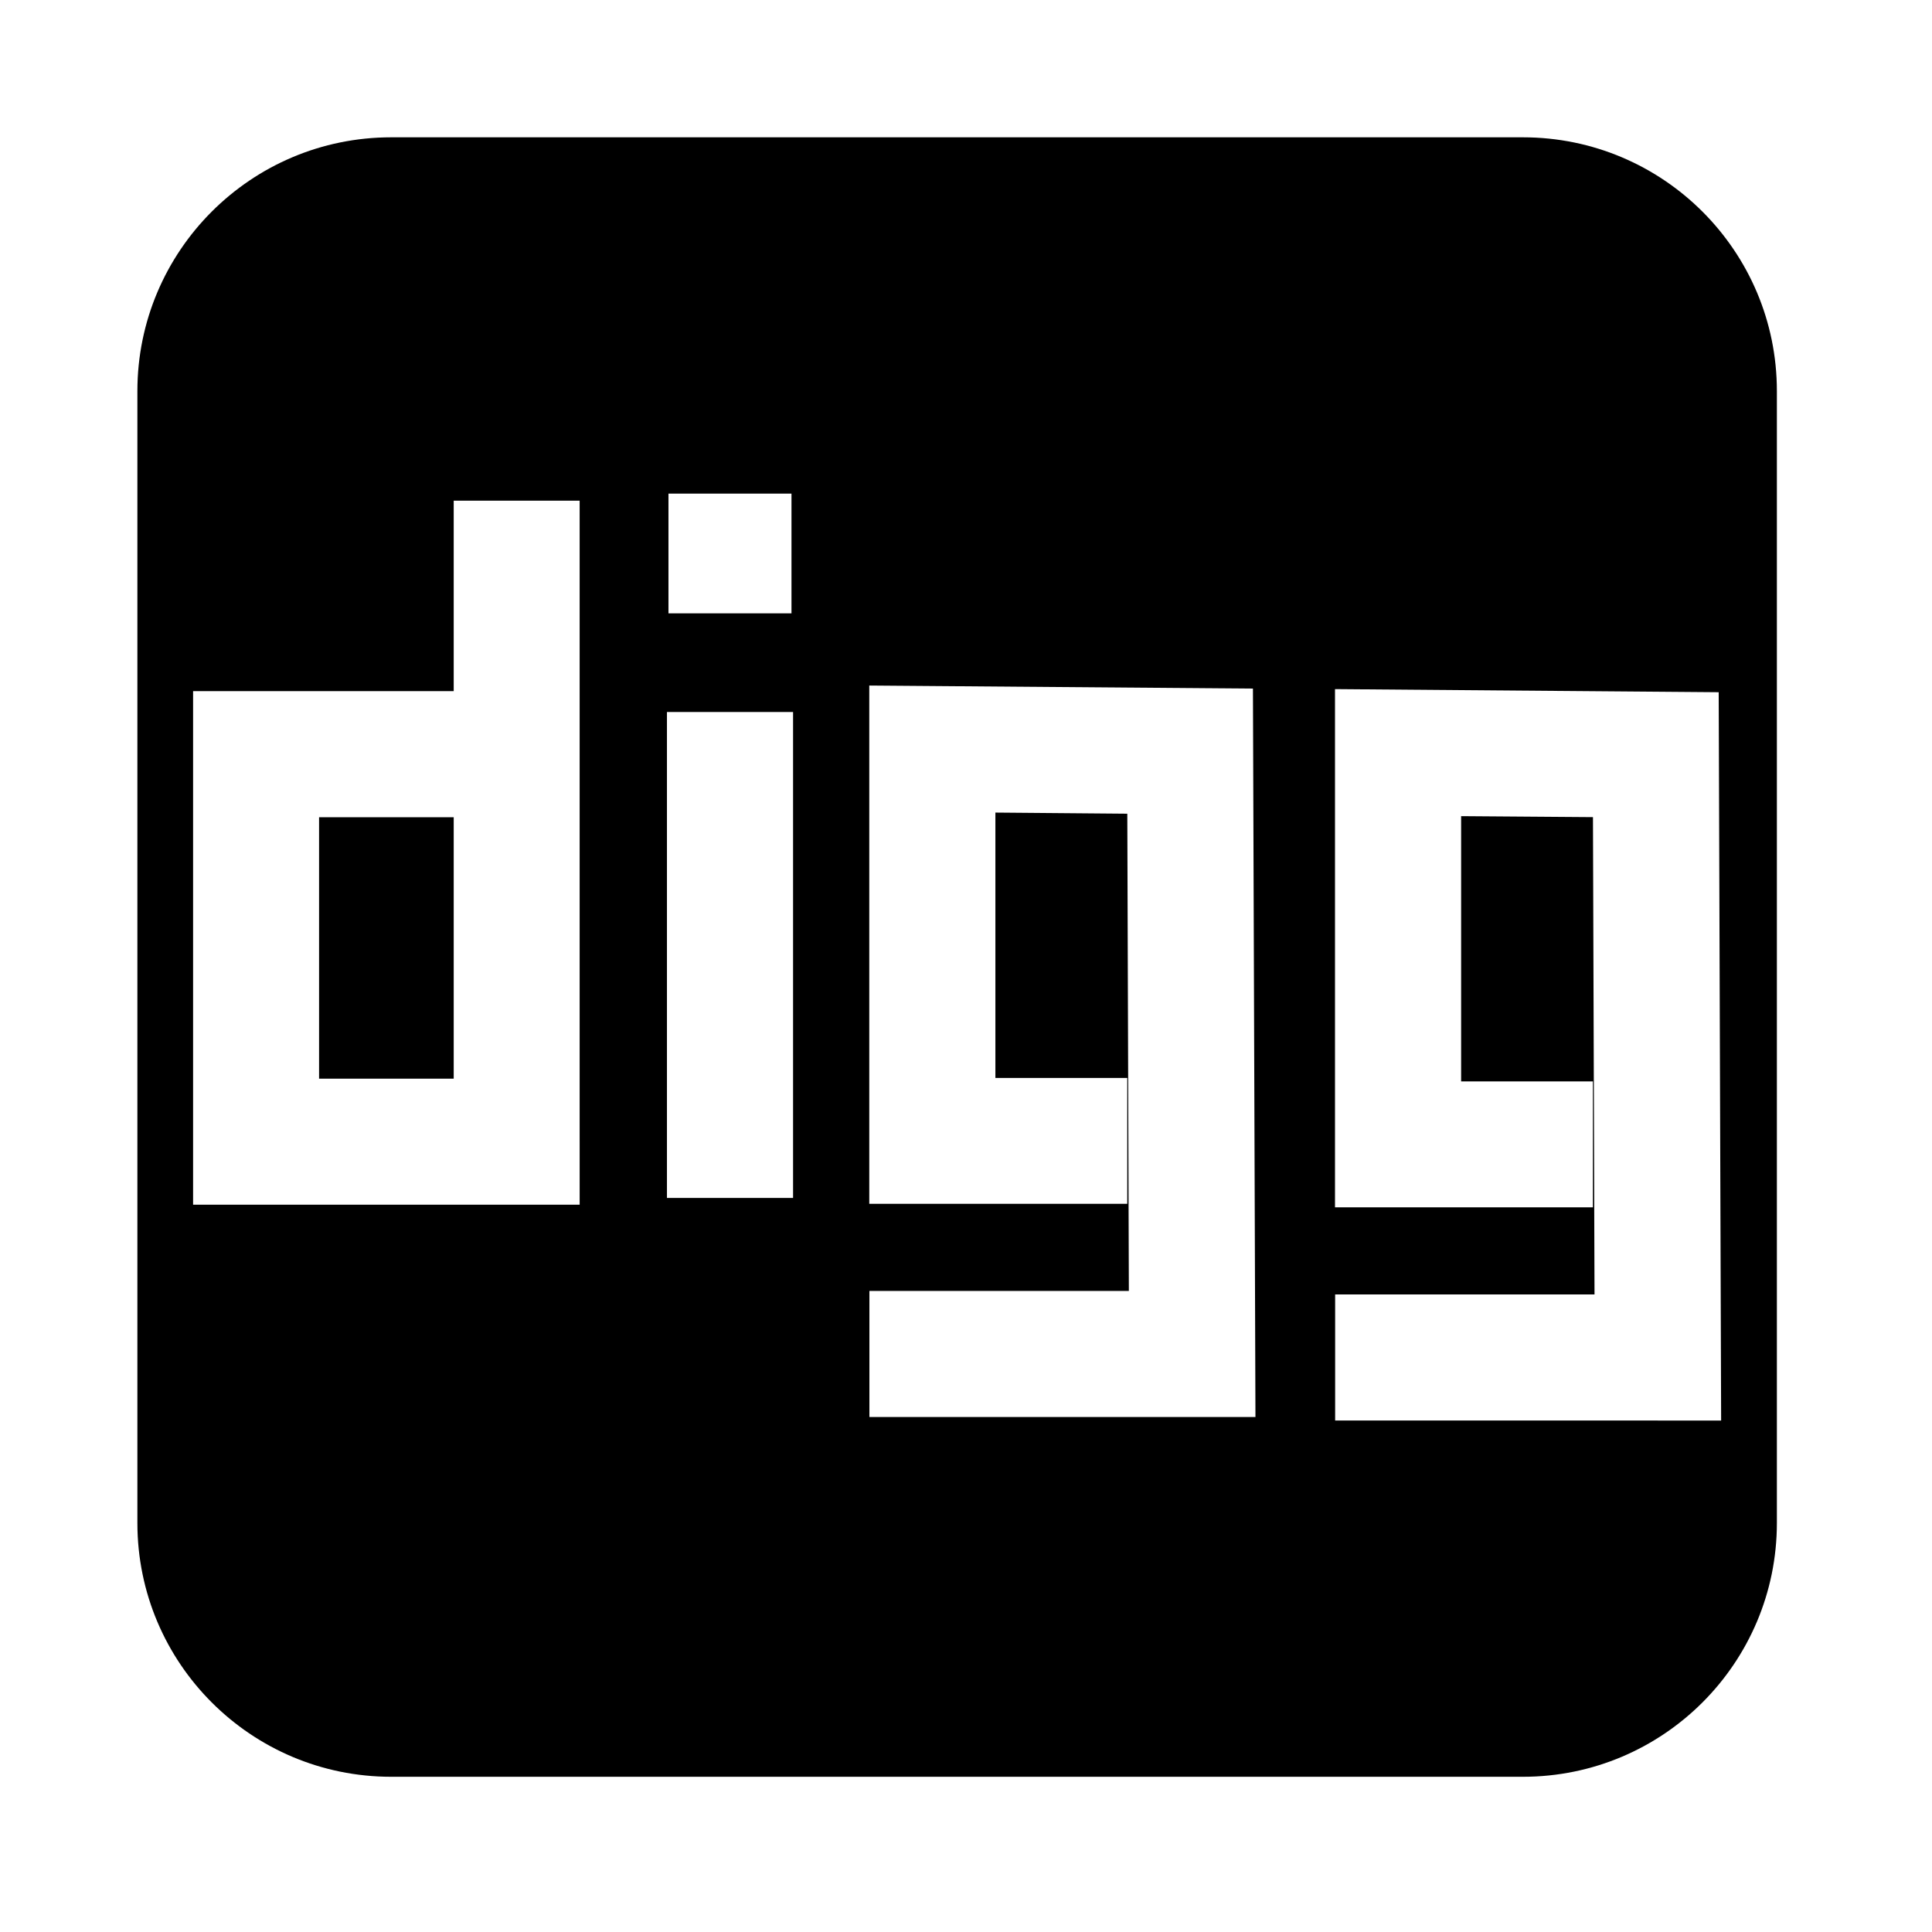 <svg xmlns="http://www.w3.org/2000/svg" id="libre-brand-digg" viewBox="0 0 14 14"><g transform="matrix(0.025,0,0,0.025,0.536,0.535)"><path d="m 71.045,215.481 39.025,0 0,75.776 -39.025,0 0,-75.776 z"/><path d="m 419.993,18.401 -328.048,0 c -40.633,0 -73.564,32.942 -73.564,73.564 l 0,328.079 c 0,40.601 32.932,73.564 73.564,73.564 l 328.038,0 c 40.653,0 73.615,-32.962 73.615,-73.564 l 0,-328.079 c 0.01,-40.612 -32.962,-73.564 -73.605,-73.564 z m -247.674,103.281 35.655,0 0,34.693 -35.656,0 0,-34.693 z m -25.743,187.822 0,18.279 -112.046,0 0,-148.849 75.54,0 0,-55.214 36.505,0 0,185.784 z m 61.859,16.333 -36.557,0 0,-140.862 36.557,0 0,140.862 z m 115.671,63.488 -93.543,0 0,-36.536 75.202,0 -0.45,-138.332 -38.236,-0.327 0,76.913 38.226,0 0,36.485 -74.782,0 0,-150.221 111.207,0.881 0.062,18.073 0.604,174.725 0.062,18.34 -18.35,0 z m 135.005,1.014 -93.553,0 0,-36.536 75.182,0 -0.45,-138.352 -38.216,-0.286 0,76.882 38.195,0 0,36.495 -74.752,0 0,-150.201 111.216,0.901 0.062,18.053 0.584,174.725 0.062,18.34 -18.329,0 z"/></g></svg>